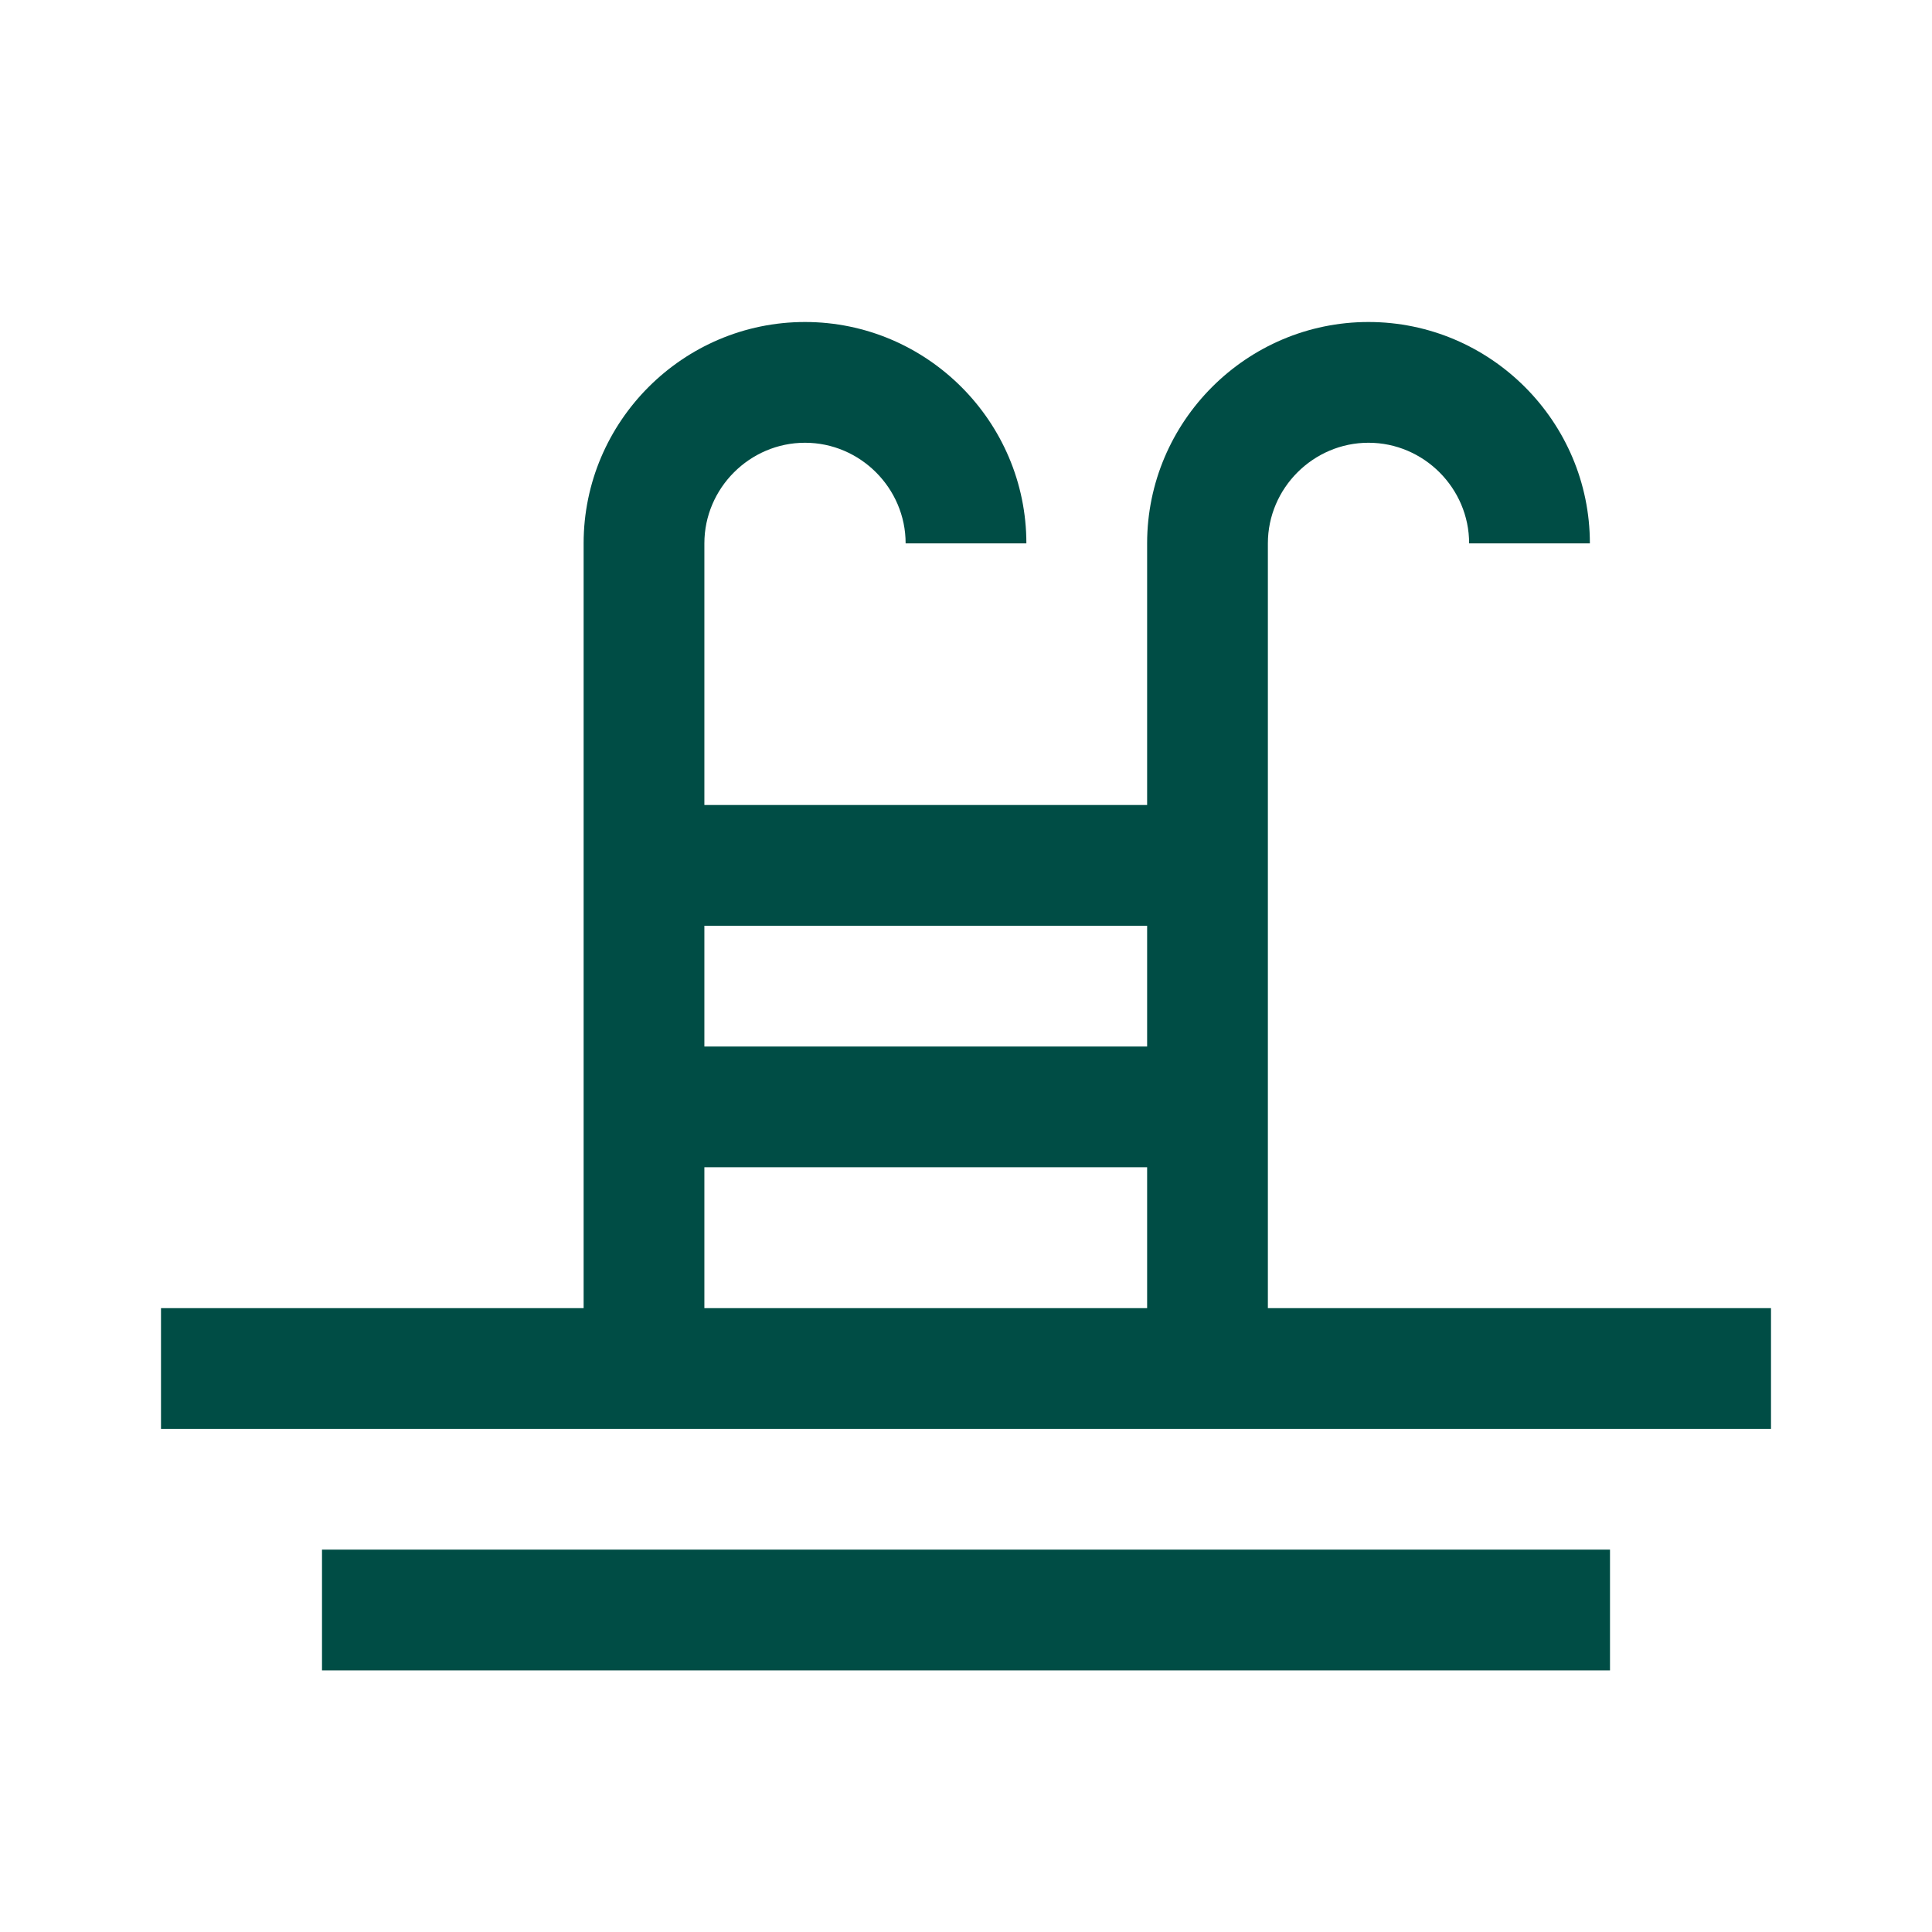 <svg width="24" height="24" viewBox="0 0 24 24" fill="none" xmlns="http://www.w3.org/2000/svg">
<path fill-rule="evenodd" clip-rule="evenodd" d="M8.75 6.75C8.75 6.064 9.314 5.5 10 5.5C10.686 5.5 11.25 6.064 11.25 6.75H12.75C12.75 5.236 11.514 4 10 4C8.486 4 7.25 5.236 7.25 6.75V16.25H2V17.75H22V16.25H15.75V6.75C15.75 6.064 16.314 5.5 17 5.5C17.686 5.5 18.25 6.064 18.25 6.75H19.75C19.75 5.236 18.514 4 17 4C15.486 4 14.25 5.236 14.25 6.75V10H8.75V6.75ZM14.25 16.25H8.75V14.5H14.25V16.25ZM14.25 13V11.5H8.75V13H14.25ZM4 20.75H20V19.25H4V20.75Z" fill="#004D45"/>
</svg>
